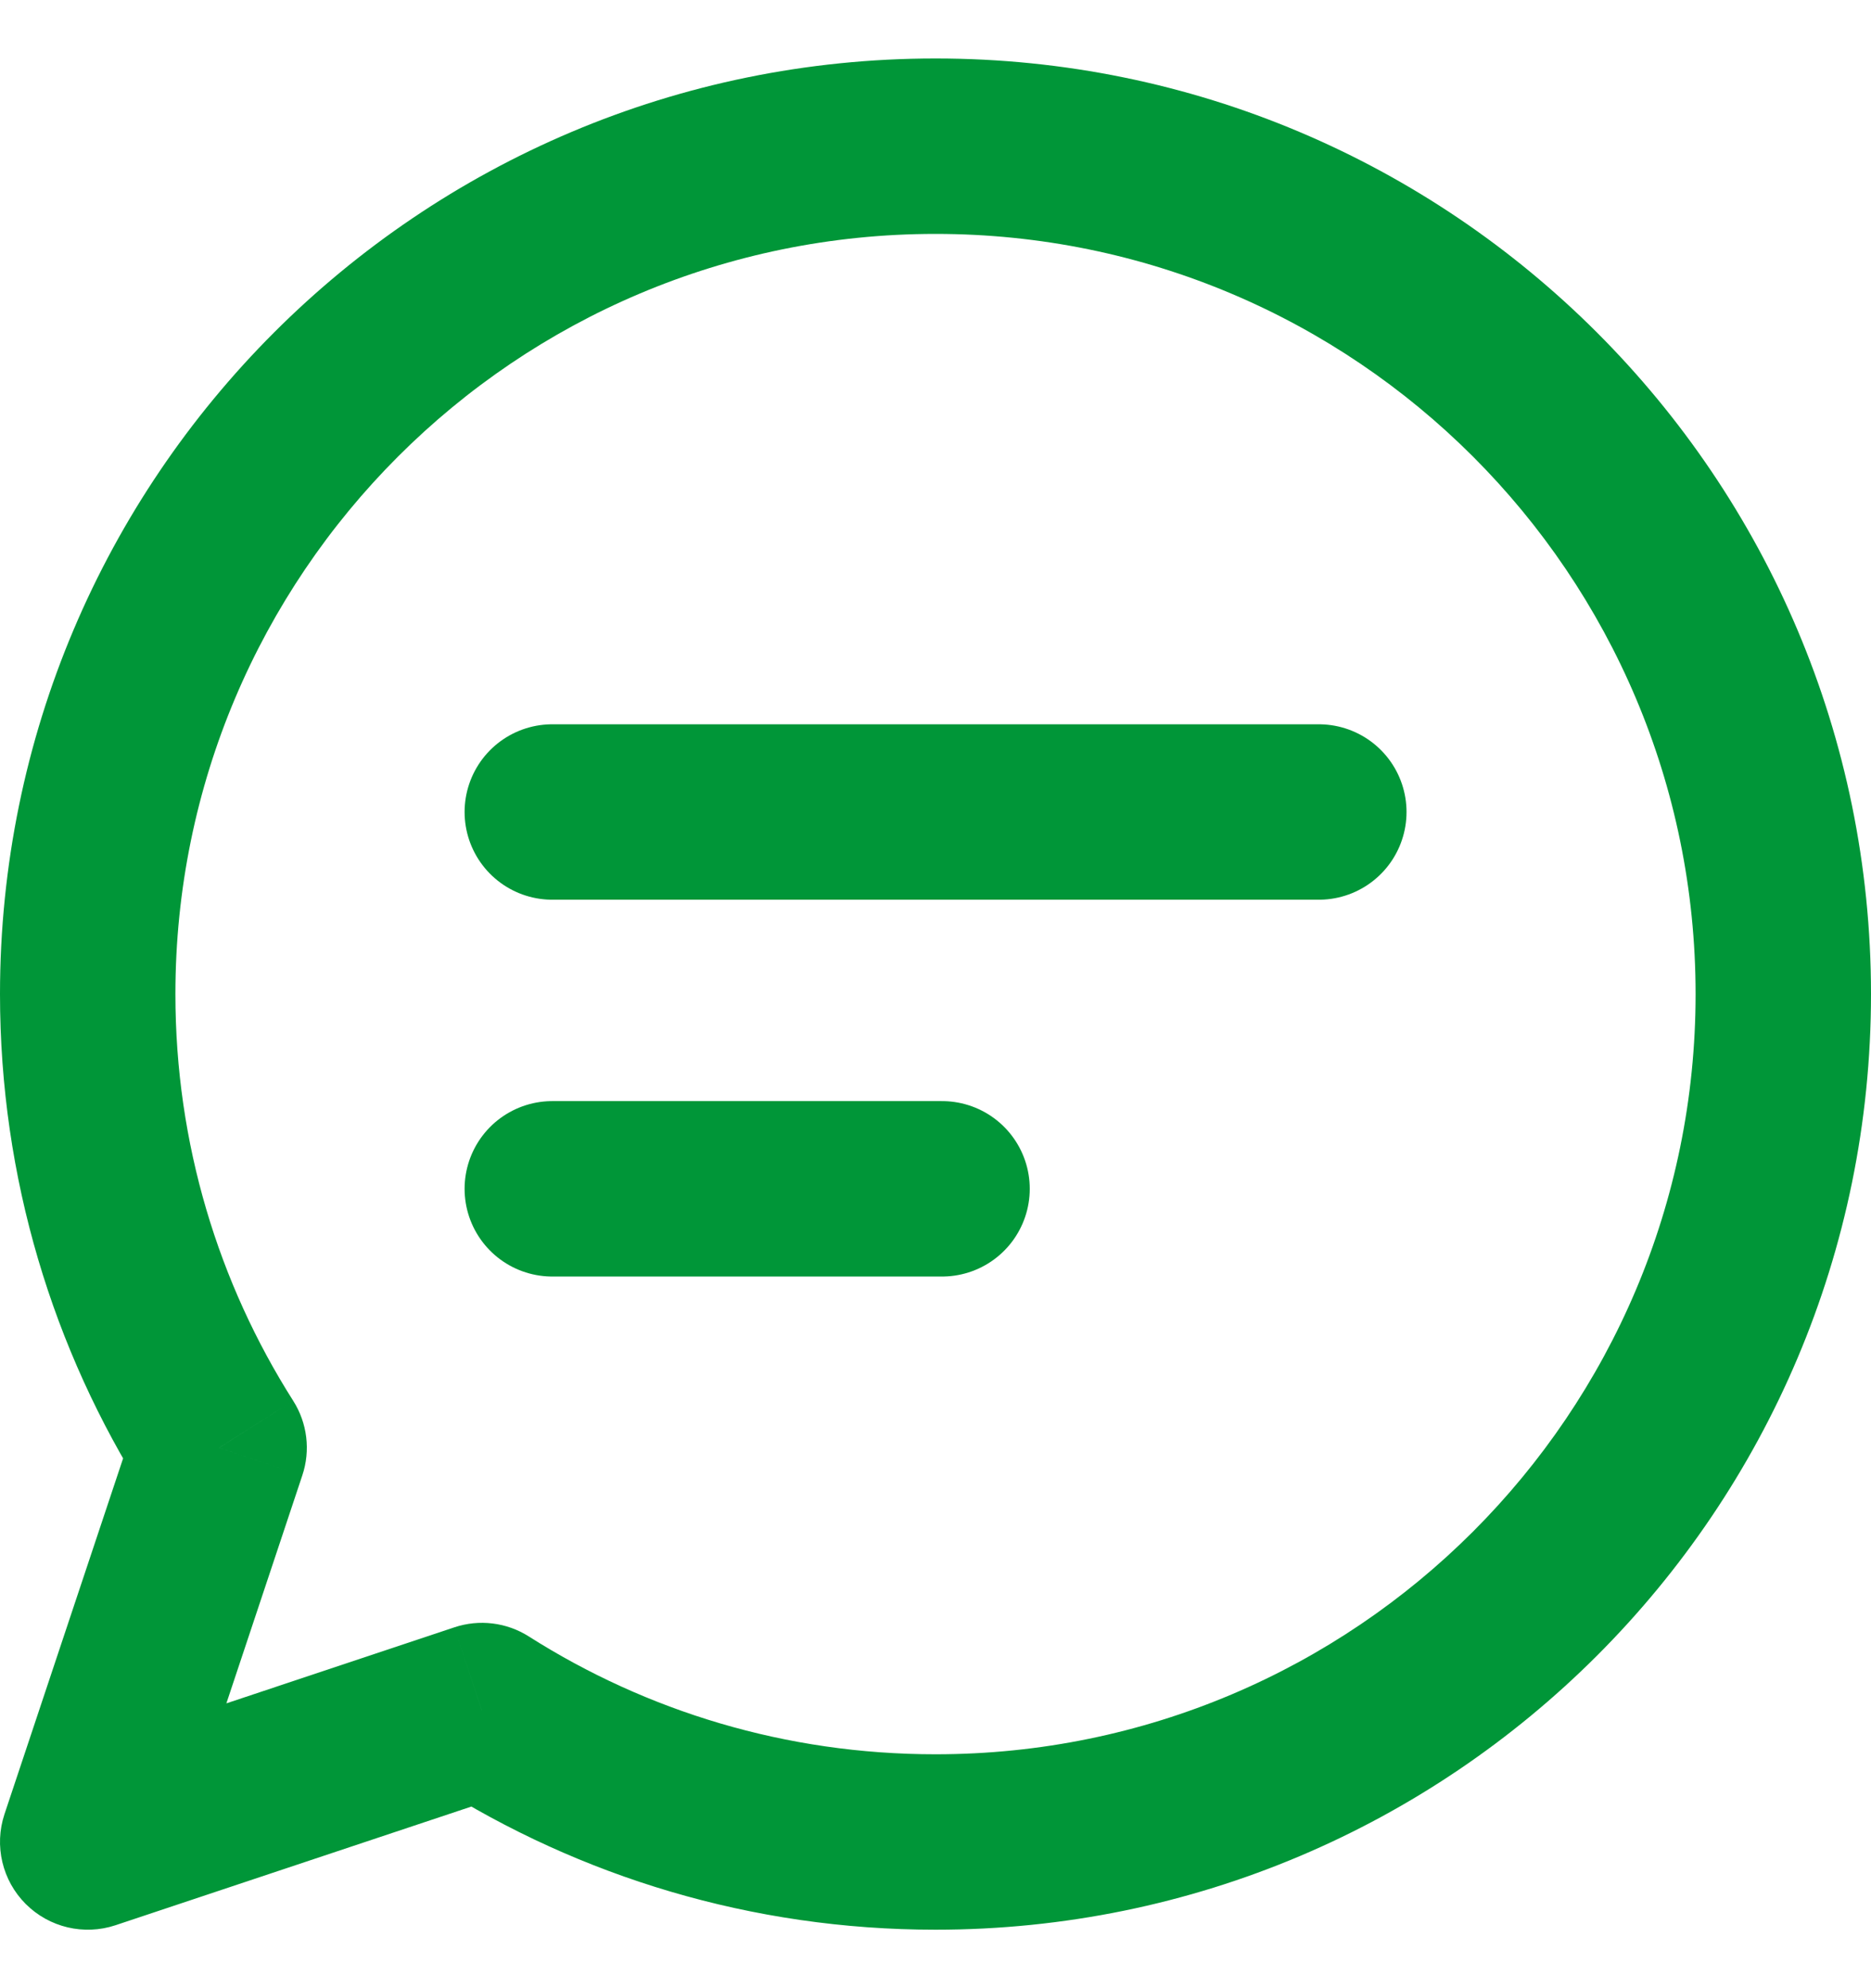 <svg width="16" height="17" viewBox="0 0 16 17" fill="none" xmlns="http://www.w3.org/2000/svg">
<path d="M4.121 14.626L4.523 13.993C4.333 13.872 4.098 13.843 3.884 13.915L4.121 14.626ZM0.75 15.75L0.038 15.513C-0.051 15.782 0.019 16.079 0.22 16.28C0.421 16.481 0.718 16.551 0.987 16.462L0.75 15.75ZM1.874 12.379L2.585 12.616C2.657 12.402 2.628 12.167 2.507 11.977L1.874 12.379ZM8 16.5C12.418 16.5 16 12.918 16 8.5H14.5C14.5 12.09 11.59 15 8 15V16.5ZM3.719 15.259C4.958 16.045 6.427 16.5 8 16.5V15C6.72 15 5.528 14.631 4.523 13.993L3.719 15.259ZM3.884 13.915L0.513 15.039L0.987 16.462L4.358 15.338L3.884 13.915ZM1.462 15.987L2.585 12.616L1.162 12.142L0.038 15.513L1.462 15.987ZM0 8.5C0 10.073 0.455 11.542 1.24 12.781L2.507 11.977C1.869 10.972 1.5 9.78 1.5 8.5H0ZM8 0.5C3.582 0.5 0 4.082 0 8.5H1.5C1.5 4.91 4.41 2 8 2V0.5ZM16 8.5C16 4.082 12.418 0.5 8 0.5V2C11.59 2 14.5 4.91 14.5 8.5H16Z" fill="#009638"/>
<line x1="4.723" y1="6.943" x2="11.278" y2="6.943" stroke="#009638" stroke-width="1.5" stroke-linecap="round"/>
<line x1="4.723" y1="10.165" x2="8.056" y2="10.165" stroke="#009638" stroke-width="1.5" stroke-linecap="round"/>
</svg>
